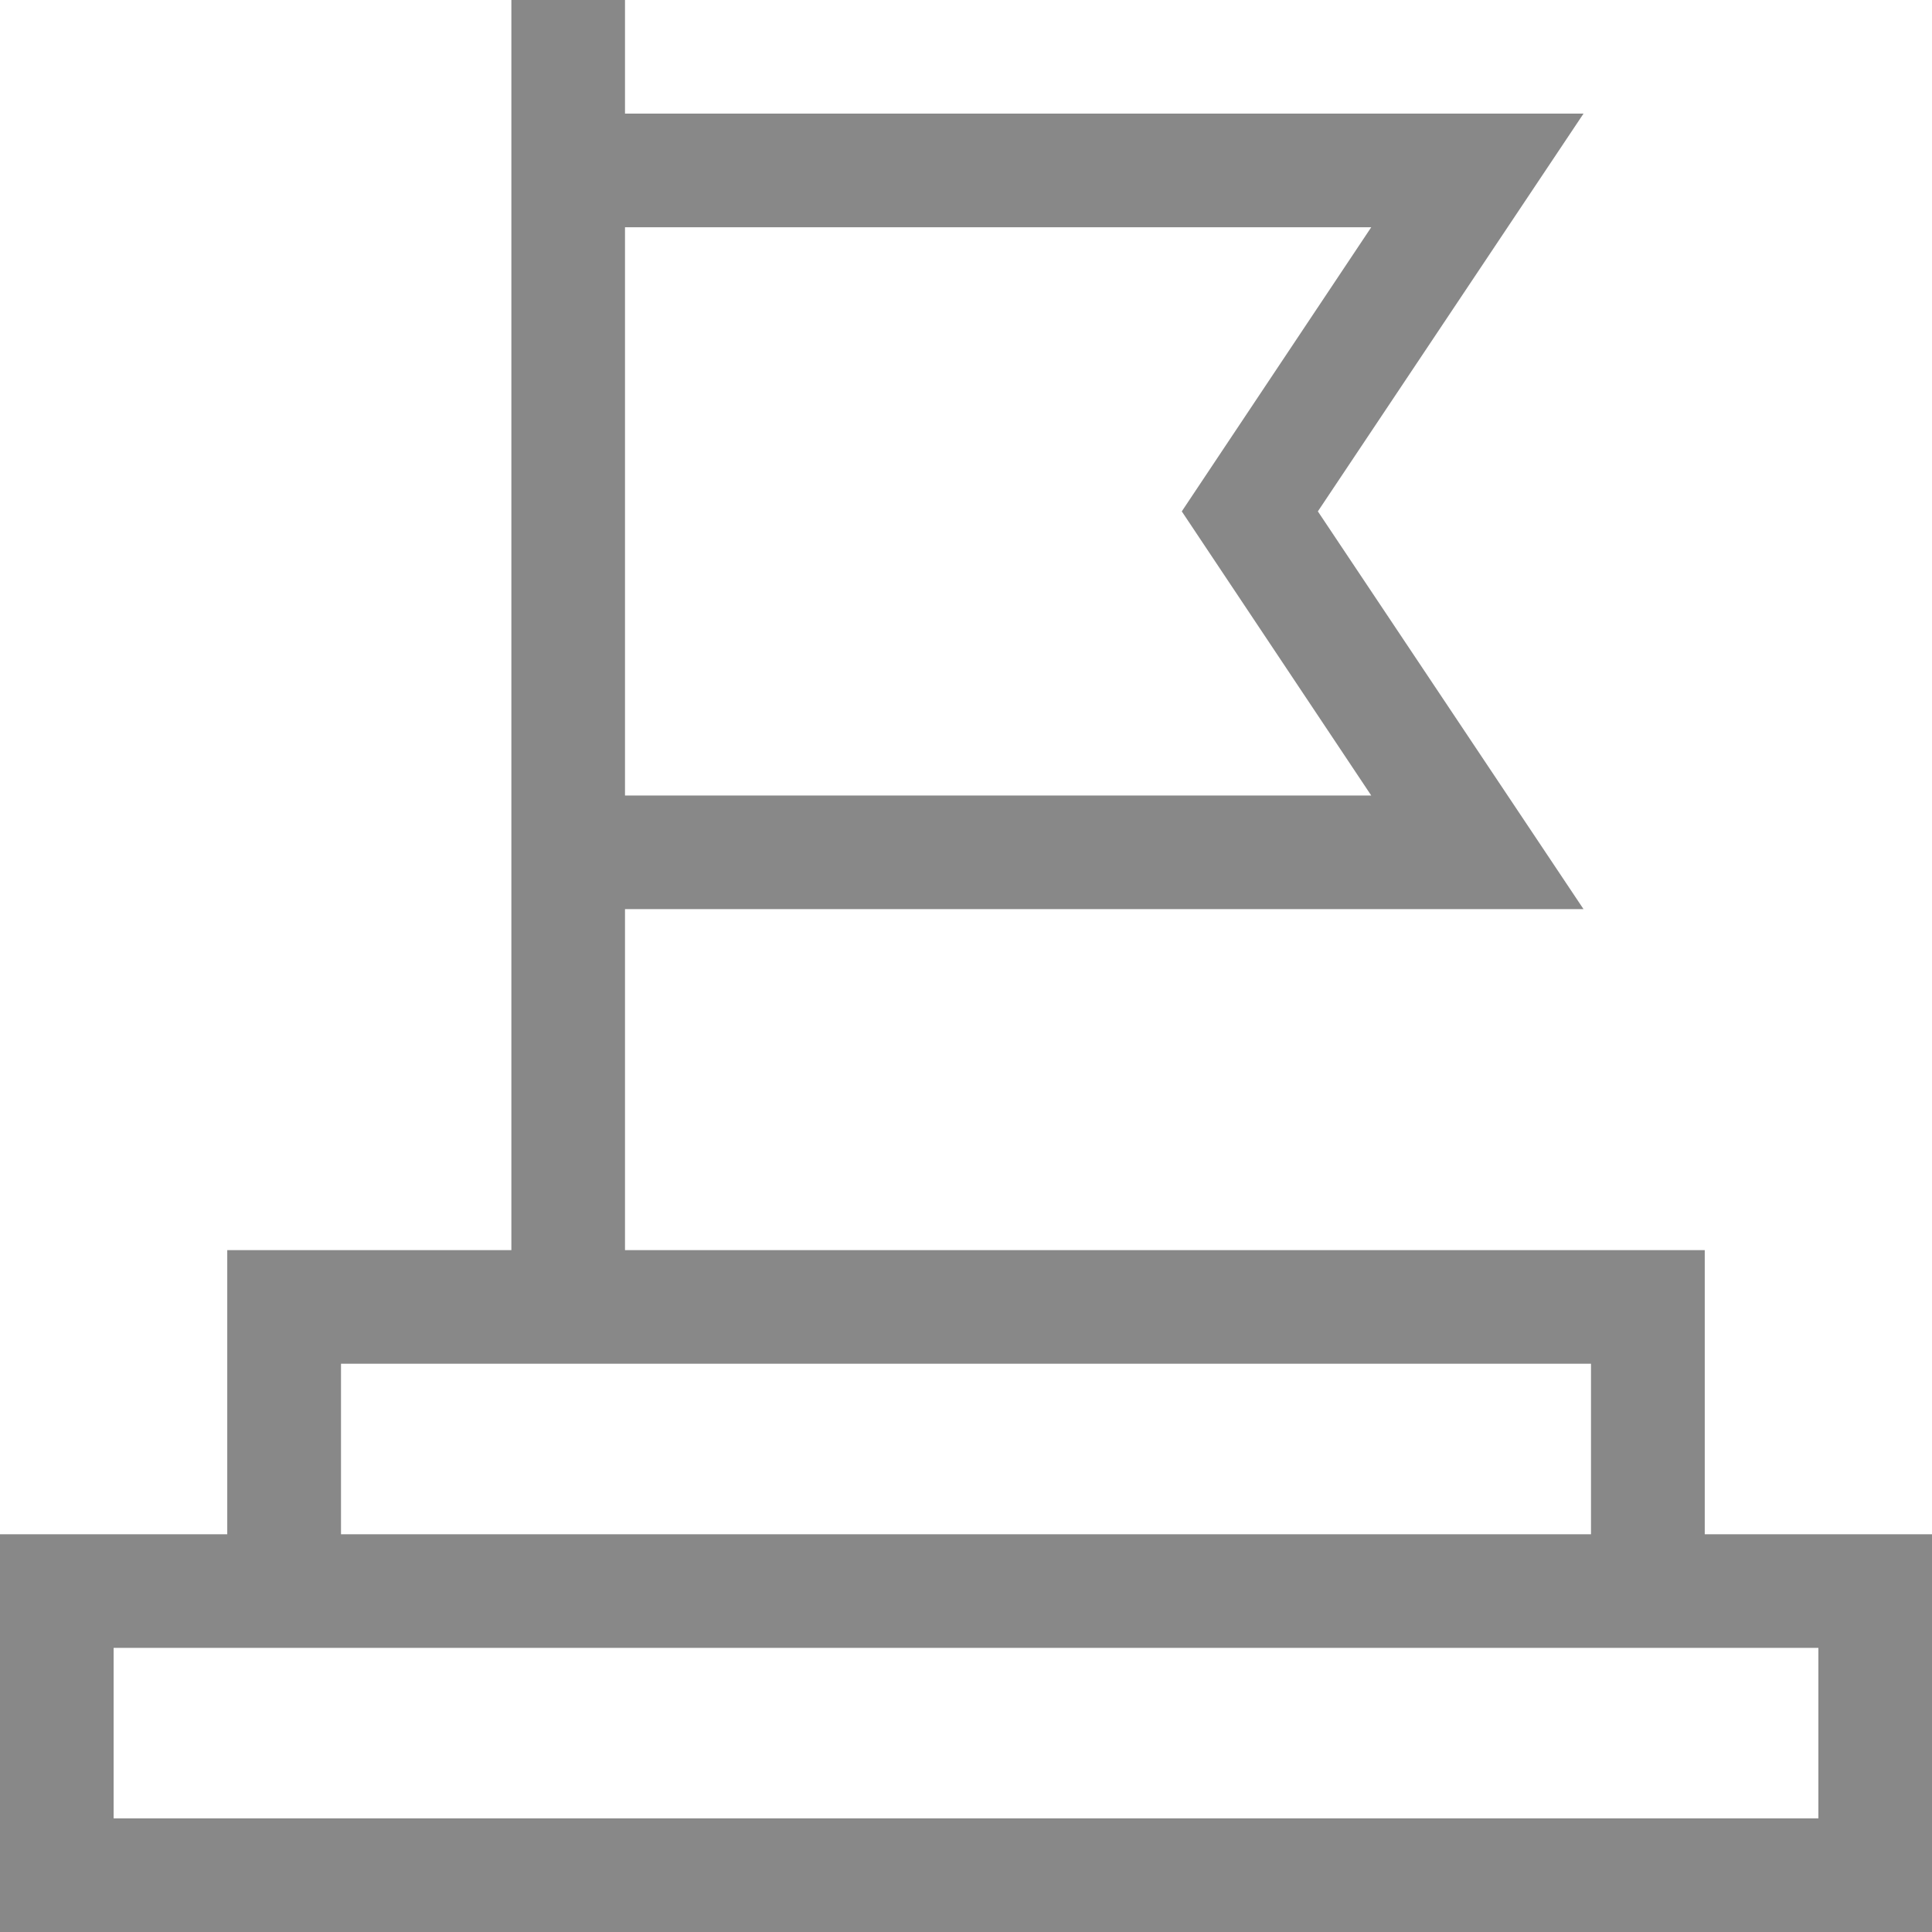 <svg xmlns="http://www.w3.org/2000/svg" width="16" height="16" viewBox="0 0 16 16">
  <path id="achievement" d="M14.118,12.706V10.353H5.176V7.529h7.938l-2.2-3.294,2.2-3.294H5.176V0H4.235V10.353H1.882v2.353H0V16H16V12.706ZM11.356,1.882,9.787,4.235l1.569,2.353H5.176V1.882ZM2.824,11.294H13.176v1.412H2.824Zm12.235,3.765H.941V13.647H15.059Z" fill='#888'/>
</svg>
